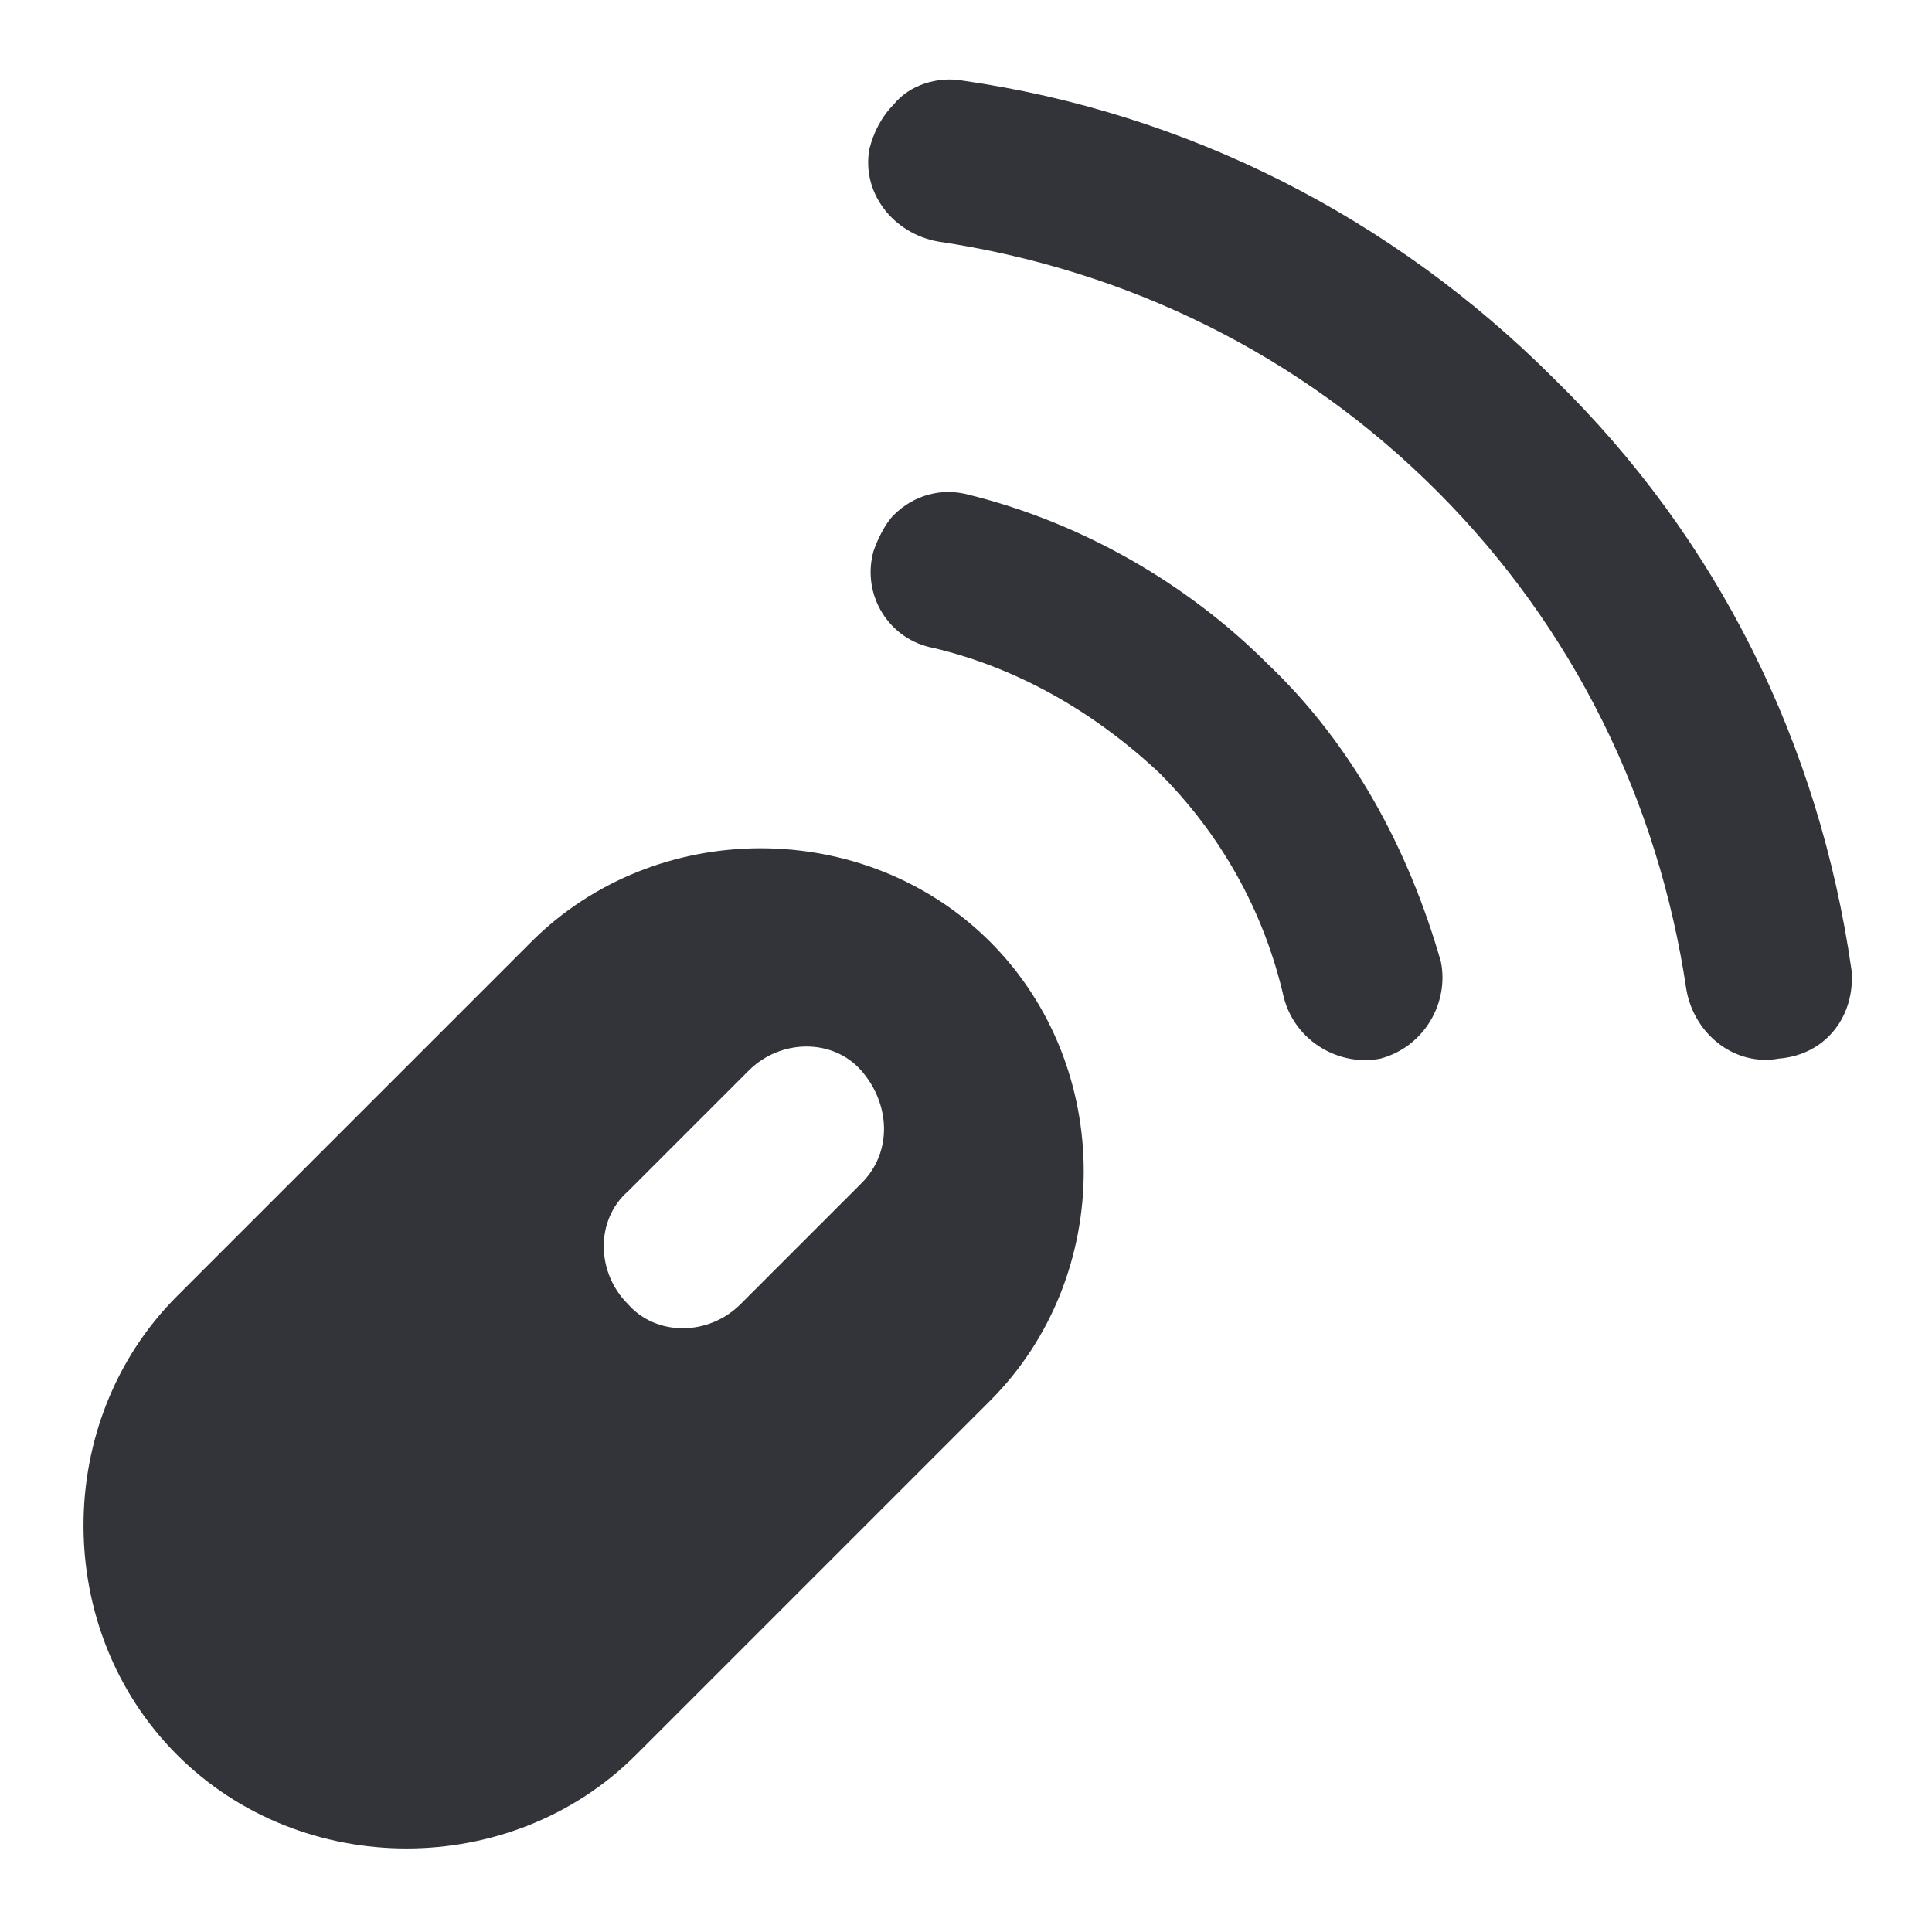 <?xml version="1.0" encoding="utf-8"?>
<!-- Generator: Adobe Illustrator 19.1.0, SVG Export Plug-In . SVG Version: 6.00 Build 0)  -->
<svg version="1.1" id="Layer_1" xmlns="http://www.w3.org/2000/svg" xmlns:xlink="http://www.w3.org/1999/xlink" x="0px" y="0px"
	 width="48px" height="48px" viewBox="-281 373 48 48" style="enable-background:new -281 373 48 48;" xml:space="preserve">
<style type="text/css">
	.st0{fill:#333439;}
</style>
<g>
	<path class="st0" d="M-256.4,396.4c-3.1-3.1-8.3-3.1-11.4,0l-8.8,8.8c-3.1,3.1-3.1,8.3,0,11.4l0,0c3.1,3.1,8.3,3.1,11.4,0l8.8-8.8
		C-253.3,404.7-253.3,399.5-256.4,396.4L-256.4,396.4z M-259.6,402.4l-3,3c-0.8,0.8-2.1,0.8-2.8,0c-0.8-0.8-0.8-2.1,0-2.8l3-3
		c0.8-0.8,2.1-0.8,2.8,0S-258.8,401.6-259.6,402.4z"/>
	<path class="st0" d="M-235,397.1c-0.8-5.6-3.3-10.7-7.4-14.7c-4-4-9.1-6.6-14.7-7.4c-0.6-0.1-1.3,0.1-1.7,0.6
		c-0.3,0.3-0.5,0.7-0.6,1.1c-0.2,1.1,0.6,2.1,1.7,2.3c4.7,0.7,9,2.8,12.4,6.2c3.4,3.4,5.5,7.7,6.2,12.4c0.2,1.1,1.2,1.9,2.3,1.7
		C-235.6,399.2-234.9,398.2-235,397.1z"/>
	<path class="st0" d="M-249.5,389.5c-2-2-4.6-3.5-7.4-4.2c-0.7-0.2-1.4,0-1.9,0.5c-0.2,0.2-0.4,0.6-0.5,0.9
		c-0.3,1.1,0.4,2.2,1.5,2.4c2.1,0.5,4,1.6,5.6,3.1c1.5,1.5,2.6,3.4,3.1,5.6c0.3,1.1,1.4,1.7,2.4,1.5c1.1-0.3,1.7-1.4,1.5-2.4
		C-246,394.1-247.4,391.5-249.5,389.5z"/>
</g>
</svg>
